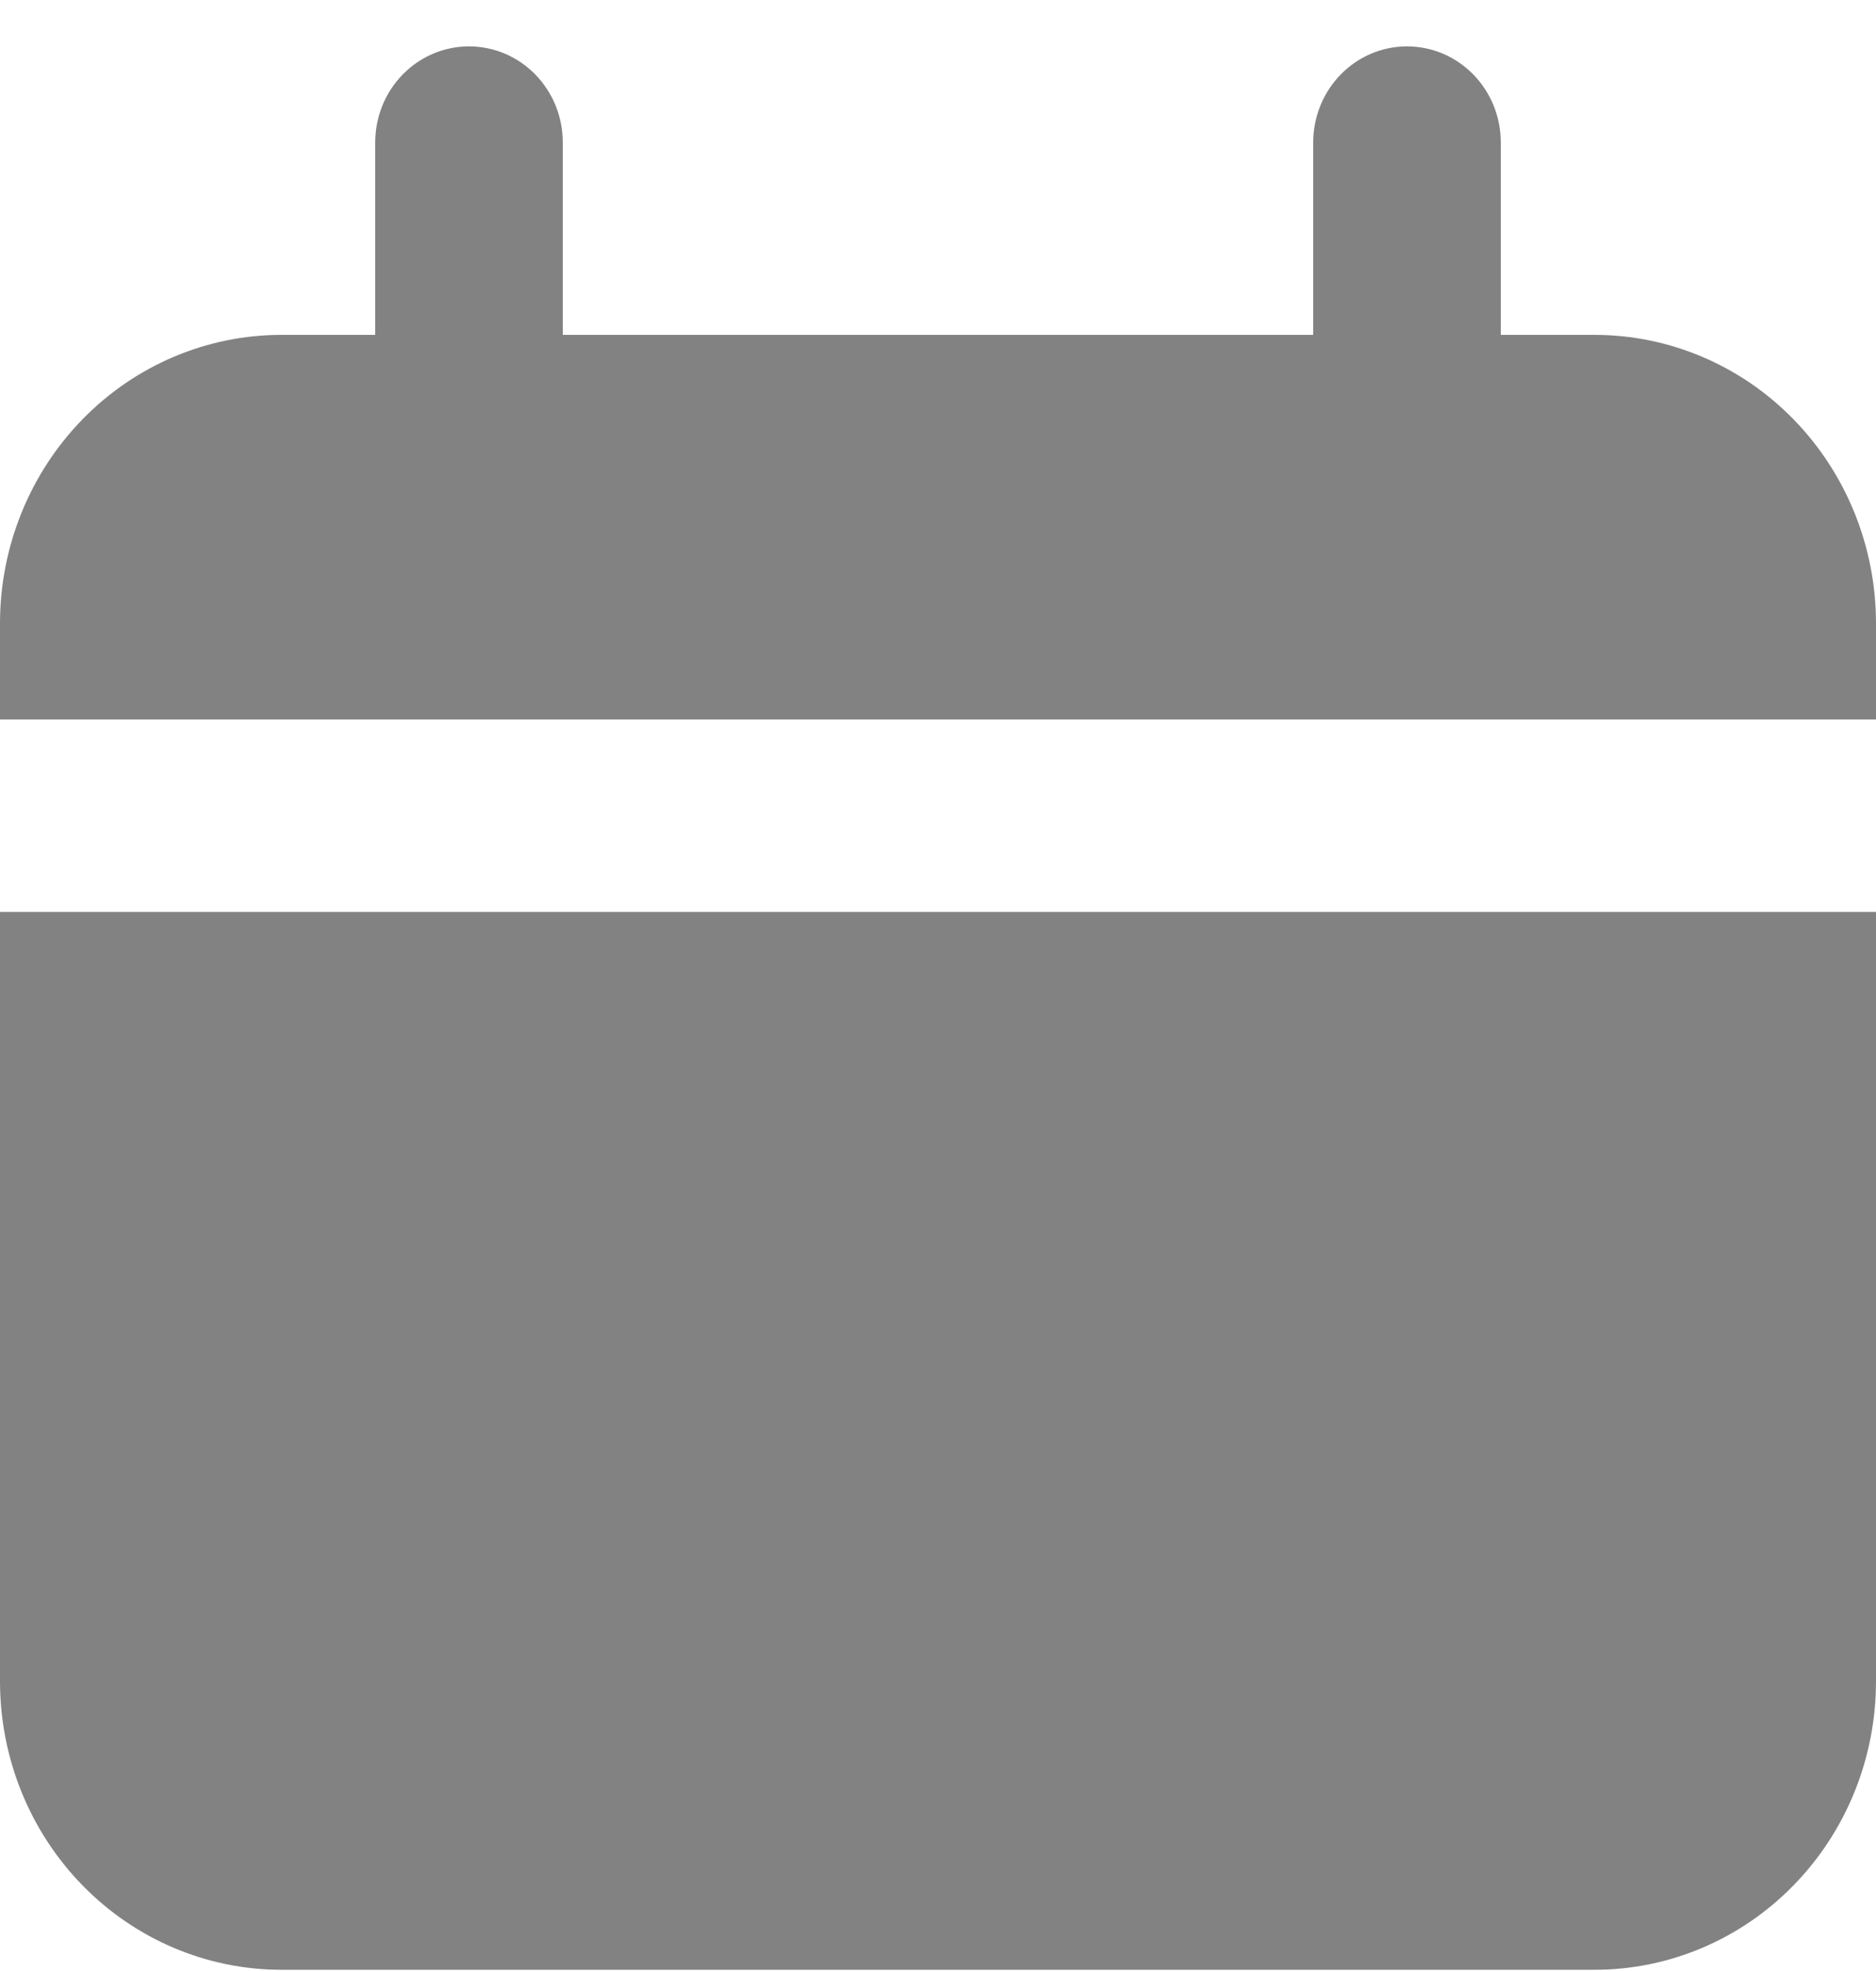 <svg width="20" height="21" viewBox="0 0 20 21" fill="none" xmlns="http://www.w3.org/2000/svg">
<path d="M17 3.568H16V1.518C16 1.247 15.895 0.986 15.707 0.794C15.52 0.602 15.265 0.494 15 0.494C14.735 0.494 14.48 0.602 14.293 0.794C14.105 0.986 14 1.247 14 1.518V3.568H6V1.518C6 1.247 5.895 0.986 5.707 0.794C5.52 0.602 5.265 0.494 5 0.494C4.735 0.494 4.48 0.602 4.293 0.794C4.105 0.986 4 1.247 4 1.518V3.568H3C2.204 3.568 1.441 3.892 0.879 4.468C0.316 5.045 0 5.827 0 6.642V7.666H20V6.642C20 5.827 19.684 5.045 19.121 4.468C18.559 3.892 17.796 3.568 17 3.568Z" fill="#828282"/>
<path d="M0 17.913C0 18.729 0.316 19.511 0.879 20.087C1.441 20.663 2.204 20.987 3 20.987H17C17.796 20.987 18.559 20.663 19.121 20.087C19.684 19.511 20 18.729 20 17.913V9.716H0V17.913Z" fill="#828282"/>
</svg>

